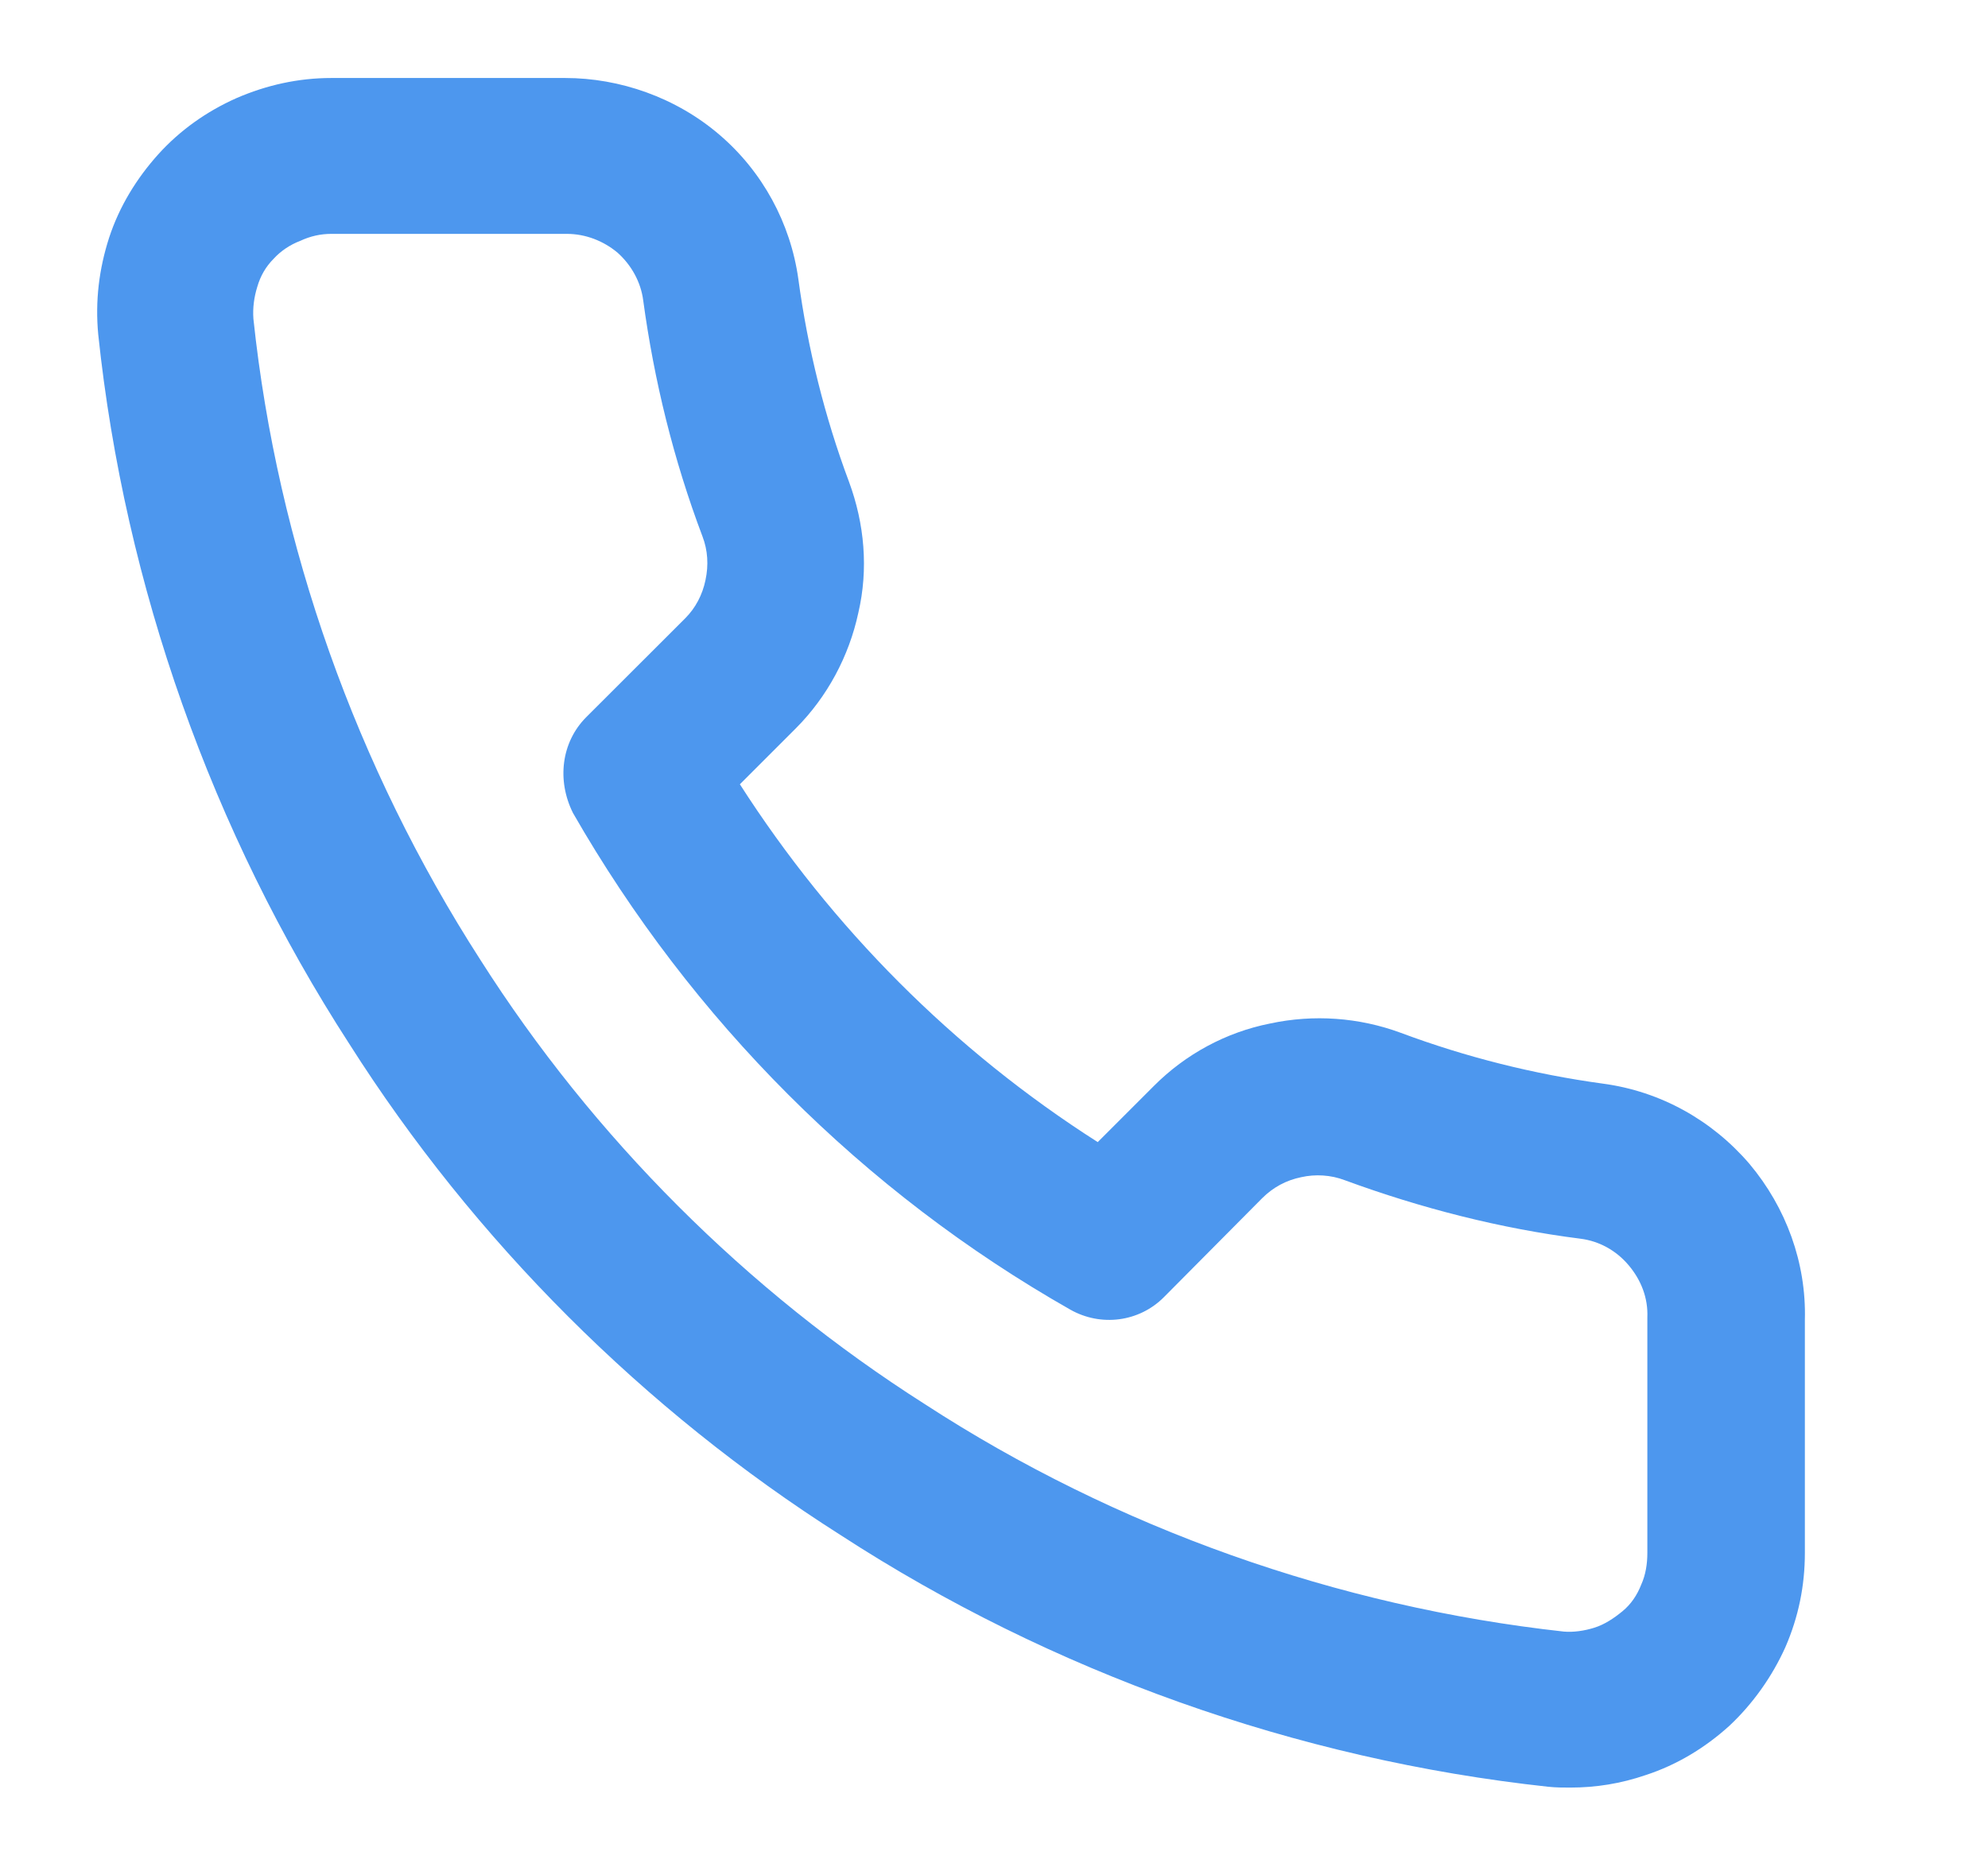<svg width="17" height="16" viewBox="0 0 17 16" fill="none" xmlns="http://www.w3.org/2000/svg">
<g clip-path="url(#clip0_649_3468)">
<path d="M13.427 15.287C13.367 15.287 13.307 15.287 13.24 15.28C11.087 15.047 8.993 14.3 7.187 13.127C5.507 12.06 4.053 10.607 2.987 8.927C1.813 7.113 1.067 5.013 0.84 2.86C0.813 2.573 0.847 2.3 0.933 2.033C1.02 1.767 1.167 1.527 1.353 1.32C1.54 1.113 1.767 0.953 2.02 0.84C2.28 0.727 2.553 0.667 2.833 0.667H4.833C5.3 0.667 5.78 0.833 6.153 1.153C6.52 1.467 6.76 1.907 6.827 2.387C6.907 2.98 7.053 3.567 7.26 4.12C7.393 4.48 7.427 4.867 7.34 5.24C7.26 5.613 7.073 5.96 6.807 6.227L6.327 6.707C7.113 7.933 8.153 8.98 9.387 9.767L9.867 9.287C10.14 9.013 10.487 8.827 10.86 8.753C11.233 8.673 11.62 8.7 11.98 8.833C12.534 9.04 13.12 9.187 13.707 9.267C14.2 9.333 14.64 9.58 14.96 9.953C15.274 10.327 15.447 10.8 15.434 11.287V13.28C15.434 13.56 15.38 13.827 15.267 14.087C15.153 14.34 14.987 14.573 14.787 14.76C14.58 14.947 14.34 15.093 14.073 15.18C13.86 15.253 13.647 15.287 13.427 15.287ZM4.847 2H4.84H2.833C2.74 2 2.653 2.02 2.567 2.06C2.48 2.093 2.4 2.147 2.34 2.213C2.273 2.28 2.227 2.36 2.2 2.453C2.173 2.54 2.16 2.633 2.167 2.727C2.373 4.667 3.047 6.56 4.107 8.207C5.073 9.727 6.387 11.04 7.907 12.007C9.547 13.073 11.44 13.74 13.373 13.953C13.454 13.96 13.547 13.947 13.633 13.92C13.72 13.893 13.8 13.84 13.873 13.78C13.947 13.72 14 13.64 14.034 13.553C14.073 13.467 14.087 13.373 14.087 13.28V11.28C14.087 11.273 14.087 11.267 14.087 11.267C14.094 11.1 14.034 10.947 13.927 10.82C13.82 10.693 13.674 10.613 13.514 10.593C12.834 10.507 12.153 10.333 11.5 10.093C11.38 10.047 11.247 10.04 11.127 10.067C11 10.093 10.887 10.153 10.793 10.247L9.953 11.093C9.74 11.307 9.413 11.347 9.153 11.2C7.38 10.193 5.913 8.72 4.9 6.953C4.76 6.673 4.8 6.347 5.013 6.133L5.86 5.287C5.947 5.2 6.007 5.087 6.033 4.96C6.06 4.833 6.053 4.707 6.007 4.587C5.76 3.933 5.593 3.253 5.5 2.567C5.48 2.413 5.4 2.267 5.28 2.16C5.16 2.06 5.007 2 4.847 2Z" fill="#4D97EE"/>
</g>
<defs>
<clipPath id="clip0_649_3468">
<rect width="16" height="16" fill="white" transform="translate(0.167)"/>
</clipPath>
</defs>
</svg>
